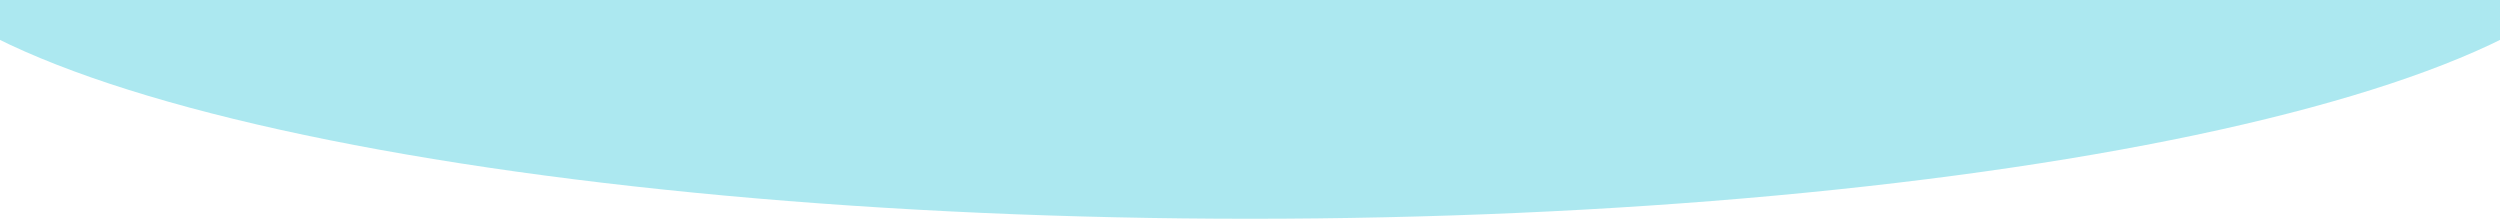 <svg width="1440" height="126" viewBox="0 0 1440 126" fill="none" xmlns="http://www.w3.org/2000/svg">
<path d="M1510 -49C1510 -26.019 1489.57 -3.262 1449.86 17.97C1410.16 39.202 1351.97 58.493 1278.61 74.744C1205.26 90.994 1118.17 103.884 1022.32 112.679C926.472 121.474 823.743 126 719.999 126C616.255 126 513.526 121.473 417.679 112.679C321.832 103.884 234.743 90.994 161.385 74.743C88.026 58.493 29.835 39.201 -9.866 17.969C-49.567 -3.263 -70 -26.019 -70 -49.001L720 -49H1510Z" fill="#ACE8F0"/>
</svg>
